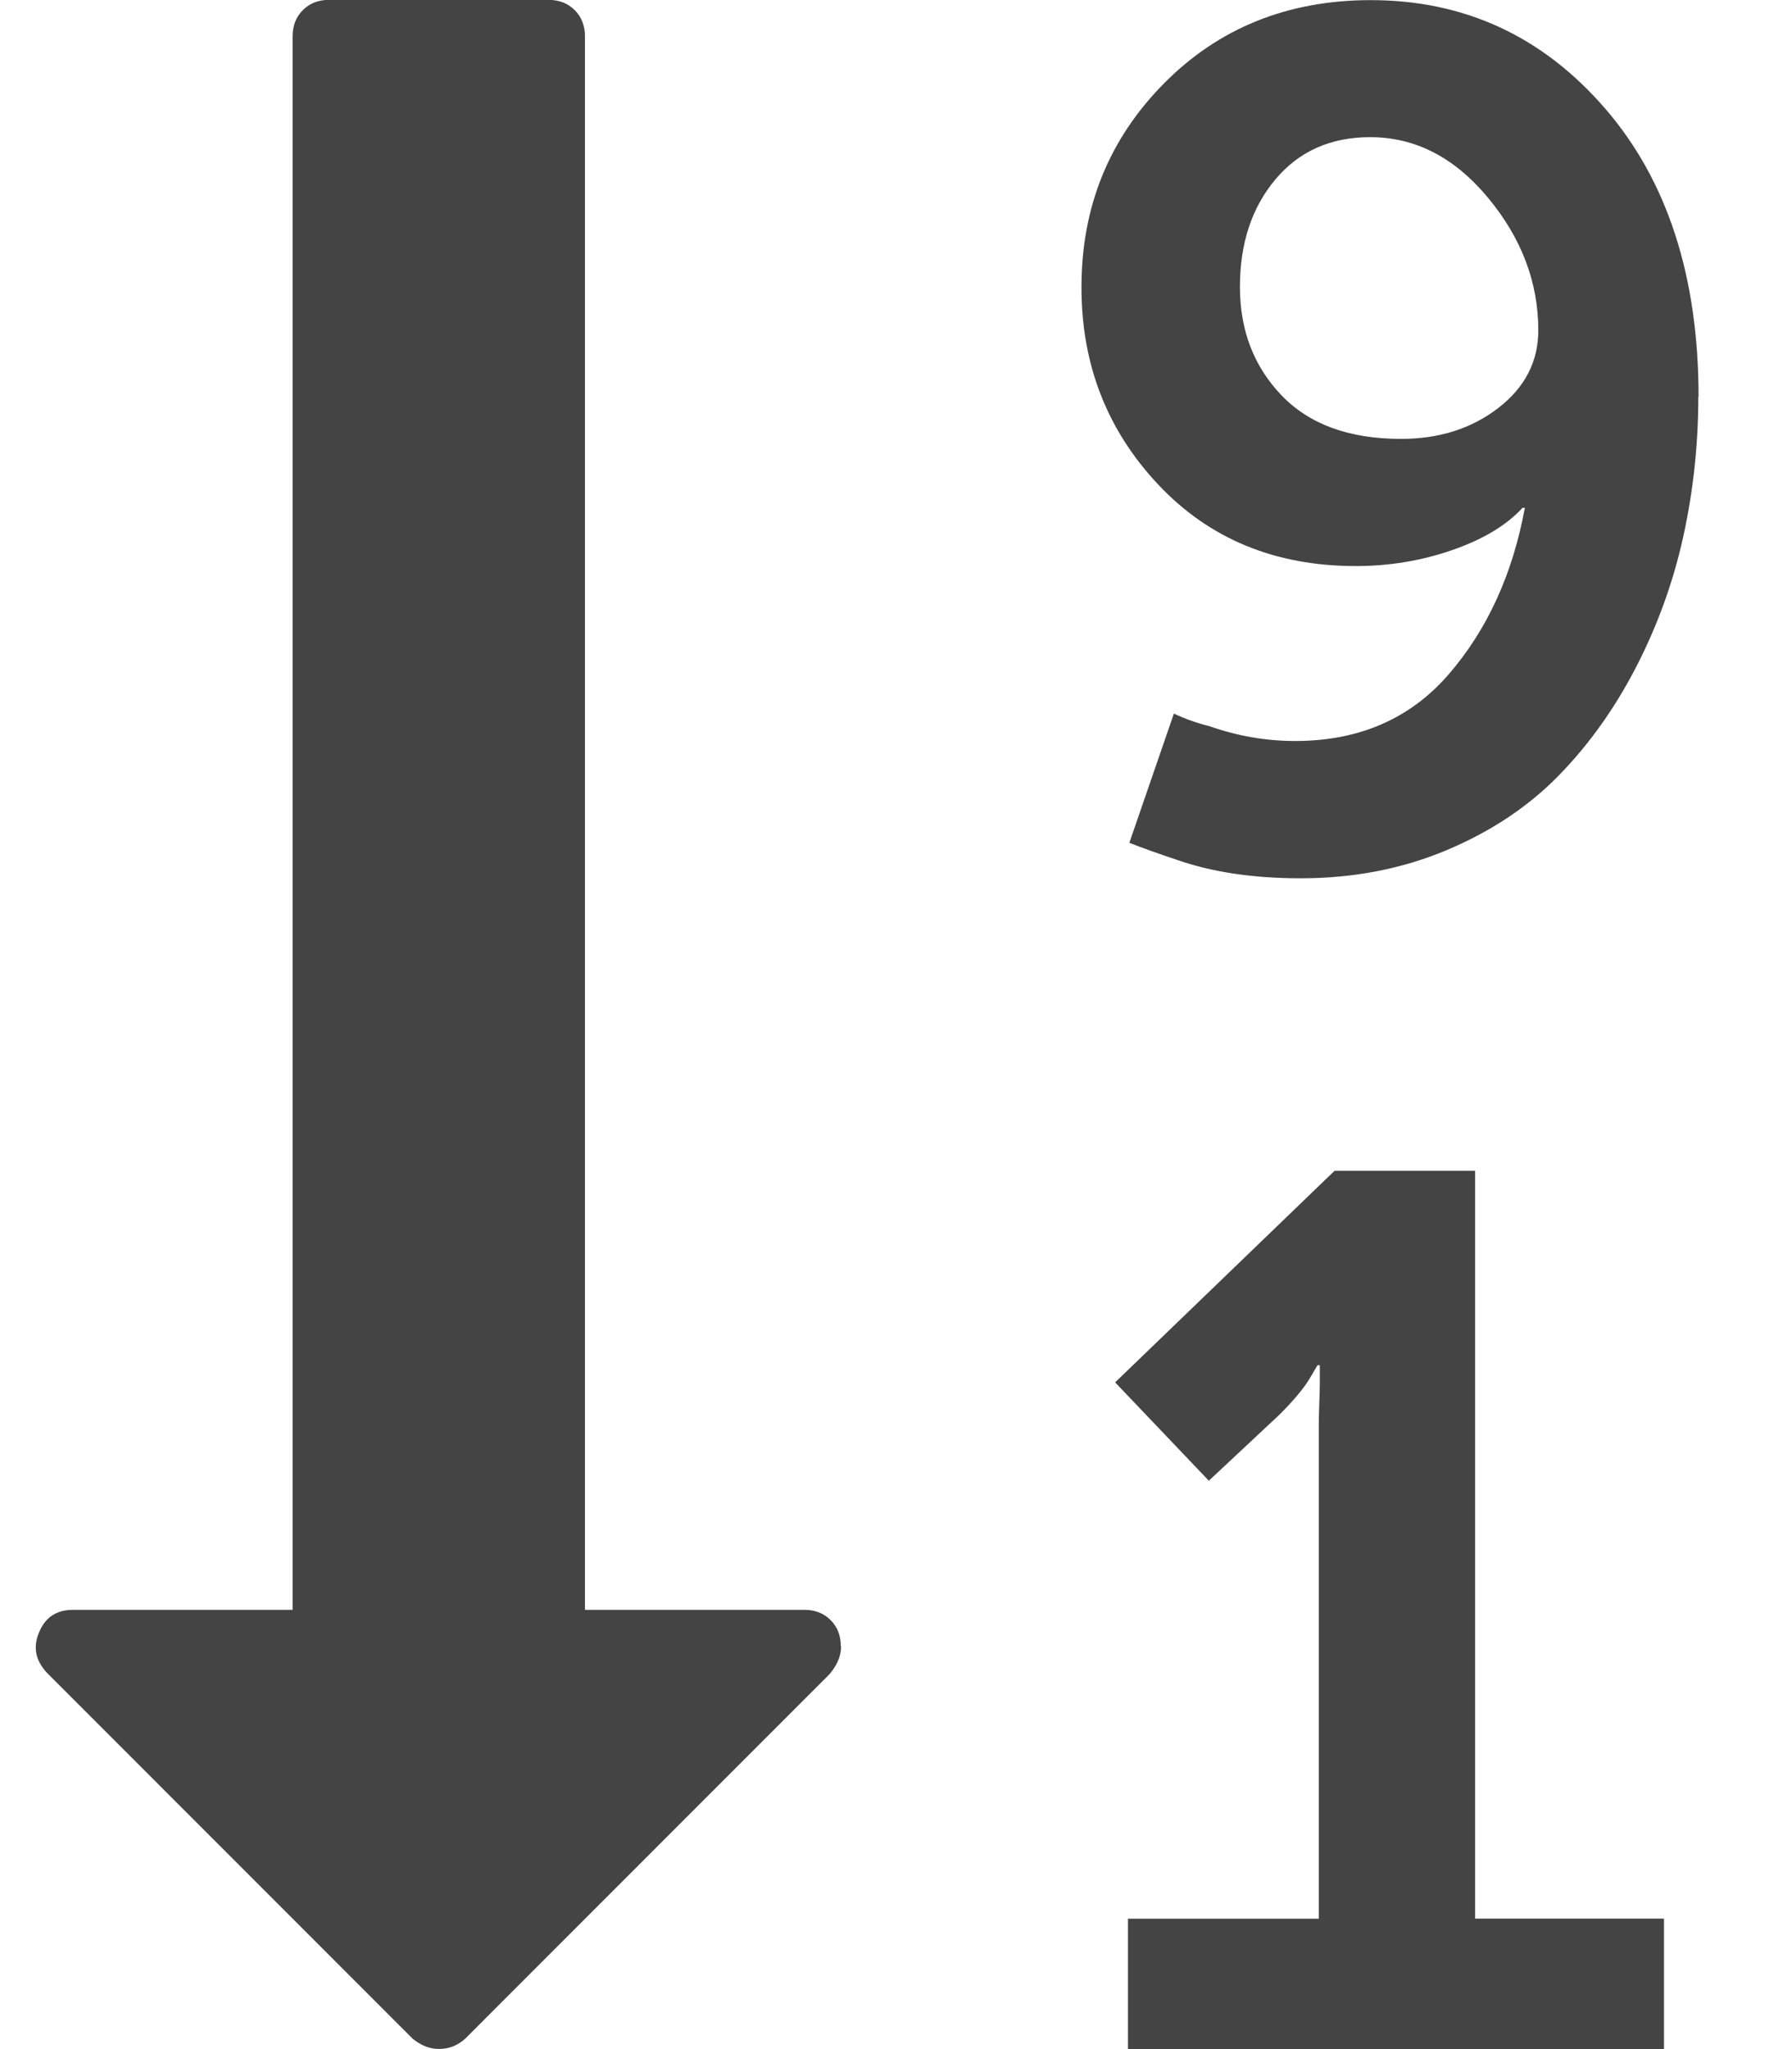 <?xml version="1.0" encoding="utf-8"?>
<!-- Generated by IcoMoon.io -->
<!DOCTYPE svg PUBLIC "-//W3C//DTD SVG 1.1//EN" "http://www.w3.org/Graphics/SVG/1.1/DTD/svg11.dtd">
<svg version="1.1" xmlns="http://www.w3.org/2000/svg" xmlns:xlink="http://www.w3.org/1999/xlink" width="14" height="16" viewBox="0 0 14 16">
<path fill="#444444" d="M12.018 2.58q0-0.563-0.393-1.036t-0.92-0.473q-0.464 0-0.741 0.33t-0.277 0.839 0.326 0.848 0.933 0.339q0.446 0 0.759-0.241t0.313-0.607zM6.571 12.857q0 0.107-0.089 0.214l-2.848 2.848q-0.089 0.080-0.205 0.080-0.107 0-0.205-0.080l-2.857-2.857q-0.134-0.143-0.063-0.313 0.071-0.179 0.268-0.179h1.714v-12.286q0-0.125 0.080-0.205t0.205-0.080h1.714q0.125 0 0.205 0.080t0.080 0.205v12.286h1.714q0.125 0 0.205 0.080t0.080 0.205zM13 14.982v1.018h-4.188v-1.018h1.491v-3.857q0-0.063 0.004-0.17t0.004-0.152v-0.143h-0.018l-0.063 0.107q-0.071 0.116-0.232 0.277l-0.554 0.518-0.732-0.768 1.714-1.652h1.098v5.839h1.473zM13.268 3.098q0 0.554-0.116 1.085t-0.366 1.018-0.607 0.853-0.879 0.585-1.138 0.219q-0.554 0-0.964-0.143-0.214-0.071-0.375-0.134l0.348-1.009q0.134 0.063 0.277 0.098 0.33 0.116 0.67 0.116 0.75 0 1.201-0.522t0.594-1.299h-0.018q-0.188 0.205-0.549 0.33t-0.754 0.125q-0.946 0-1.545-0.638t-0.598-1.54q0-0.938 0.643-1.589t1.616-0.652q1.098 0 1.83 0.844t0.732 2.254z"></path>
</svg>

